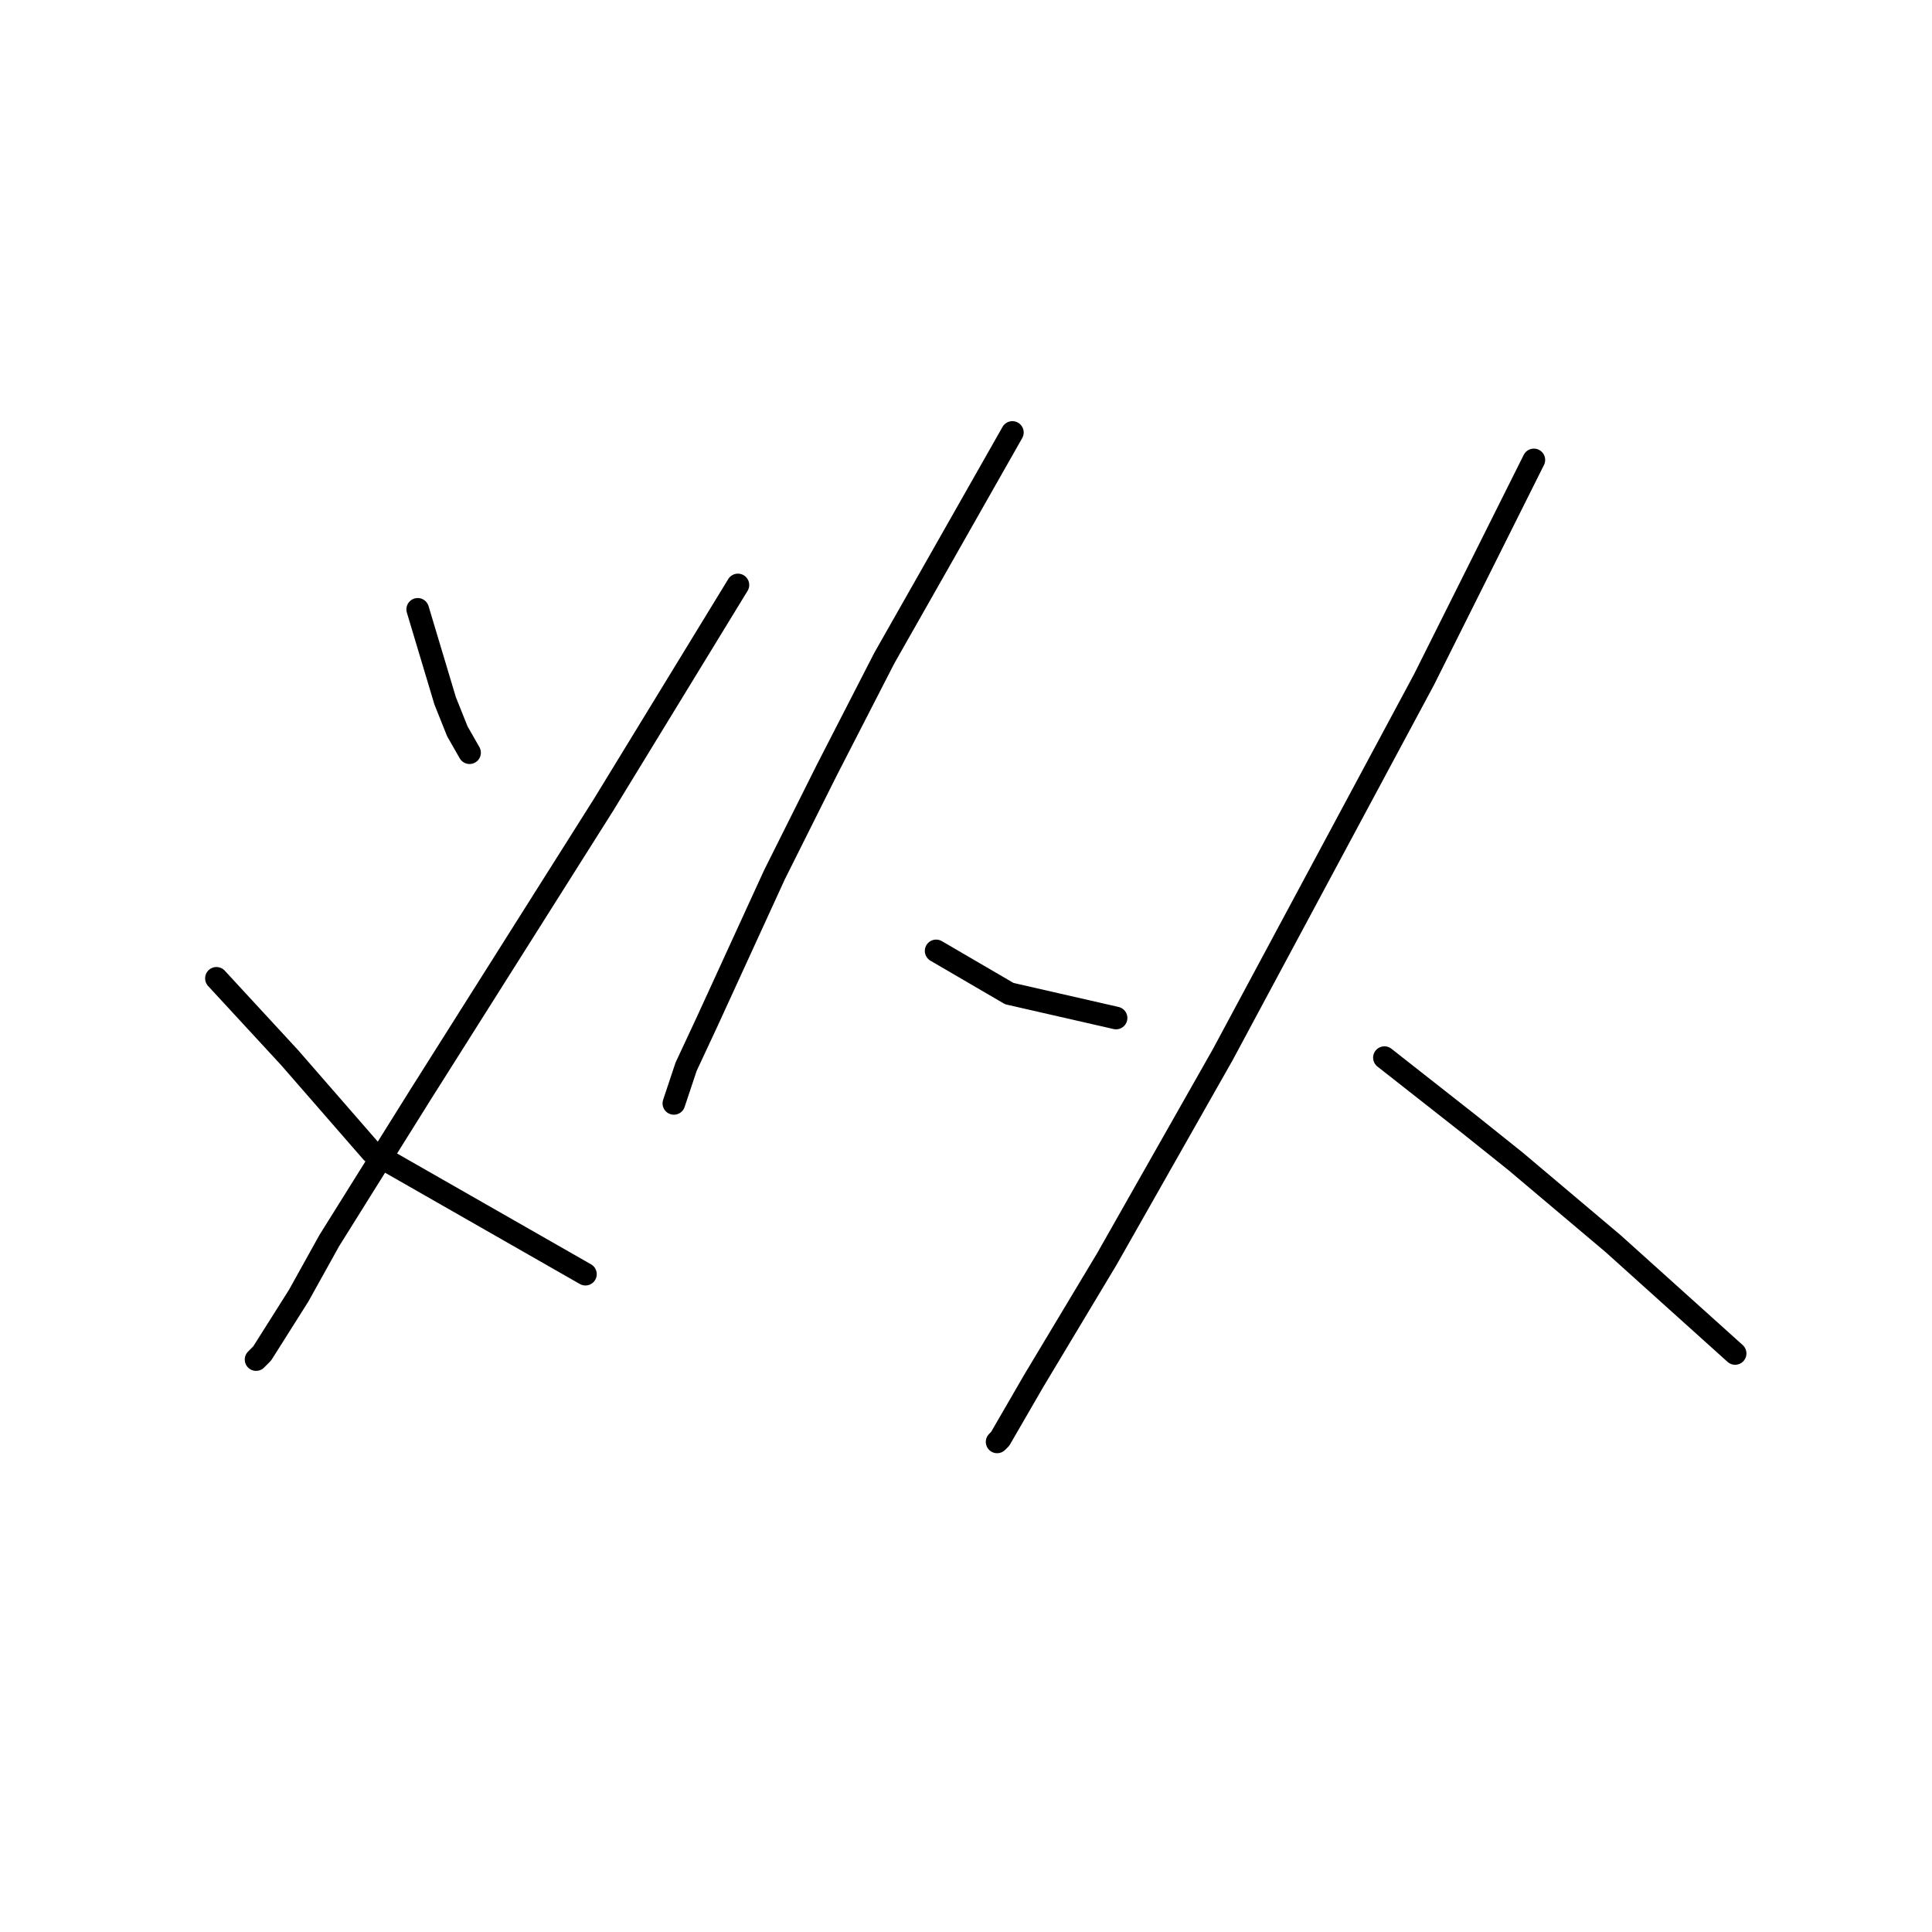 <?xml version="1.0" standalone="no"?>
    <svg width="256" height="256" xmlns="http://www.w3.org/2000/svg" version="1.1">
    <polyline stroke="black" stroke-width="3" stroke-linecap="round" fill="transparent" stroke-linejoin="round" points="55.349 80.743 56.561 84.784 57.773 88.825 58.985 92.866 60.602 96.907 62.218 99.735 62.218 99.735 " />
        <polyline stroke="black" stroke-width="3" stroke-linecap="round" fill="transparent" stroke-linejoin="round" points="97.777 77.511 88.887 92.058 79.998 106.604 55.753 144.992 43.63 164.388 39.589 171.662 34.74 179.339 33.932 180.148 33.932 180.148 " />
        <polyline stroke="black" stroke-width="3" stroke-linecap="round" fill="transparent" stroke-linejoin="round" points="28.679 129.637 33.528 134.89 38.377 140.143 49.287 152.67 77.573 168.833 77.573 168.833 " />
        <polyline stroke="black" stroke-width="3" stroke-linecap="round" fill="transparent" stroke-linejoin="round" points="134.145 57.306 125.659 72.257 117.173 87.209 109.496 102.16 102.626 115.898 93.737 135.294 90.908 141.356 89.292 146.205 89.292 146.205 " />
        <polyline stroke="black" stroke-width="3" stroke-linecap="round" fill="transparent" stroke-linejoin="round" points="124.043 126 128.892 128.829 133.741 131.658 147.884 134.89 147.884 134.89 " />
        <polyline stroke="black" stroke-width="3" stroke-linecap="round" fill="transparent" stroke-linejoin="round" points="203.243 60.943 195.969 75.49 188.696 90.037 170.916 123.172 162.026 139.739 146.671 166.813 136.973 182.976 132.528 190.654 132.124 191.058 132.124 191.058 " />
        <polyline stroke="black" stroke-width="3" stroke-linecap="round" fill="transparent" stroke-linejoin="round" points="183.443 140.143 189.1 144.588 194.757 149.033 200.818 153.882 213.749 164.792 229.912 179.339 229.912 179.339 " />
        </svg>